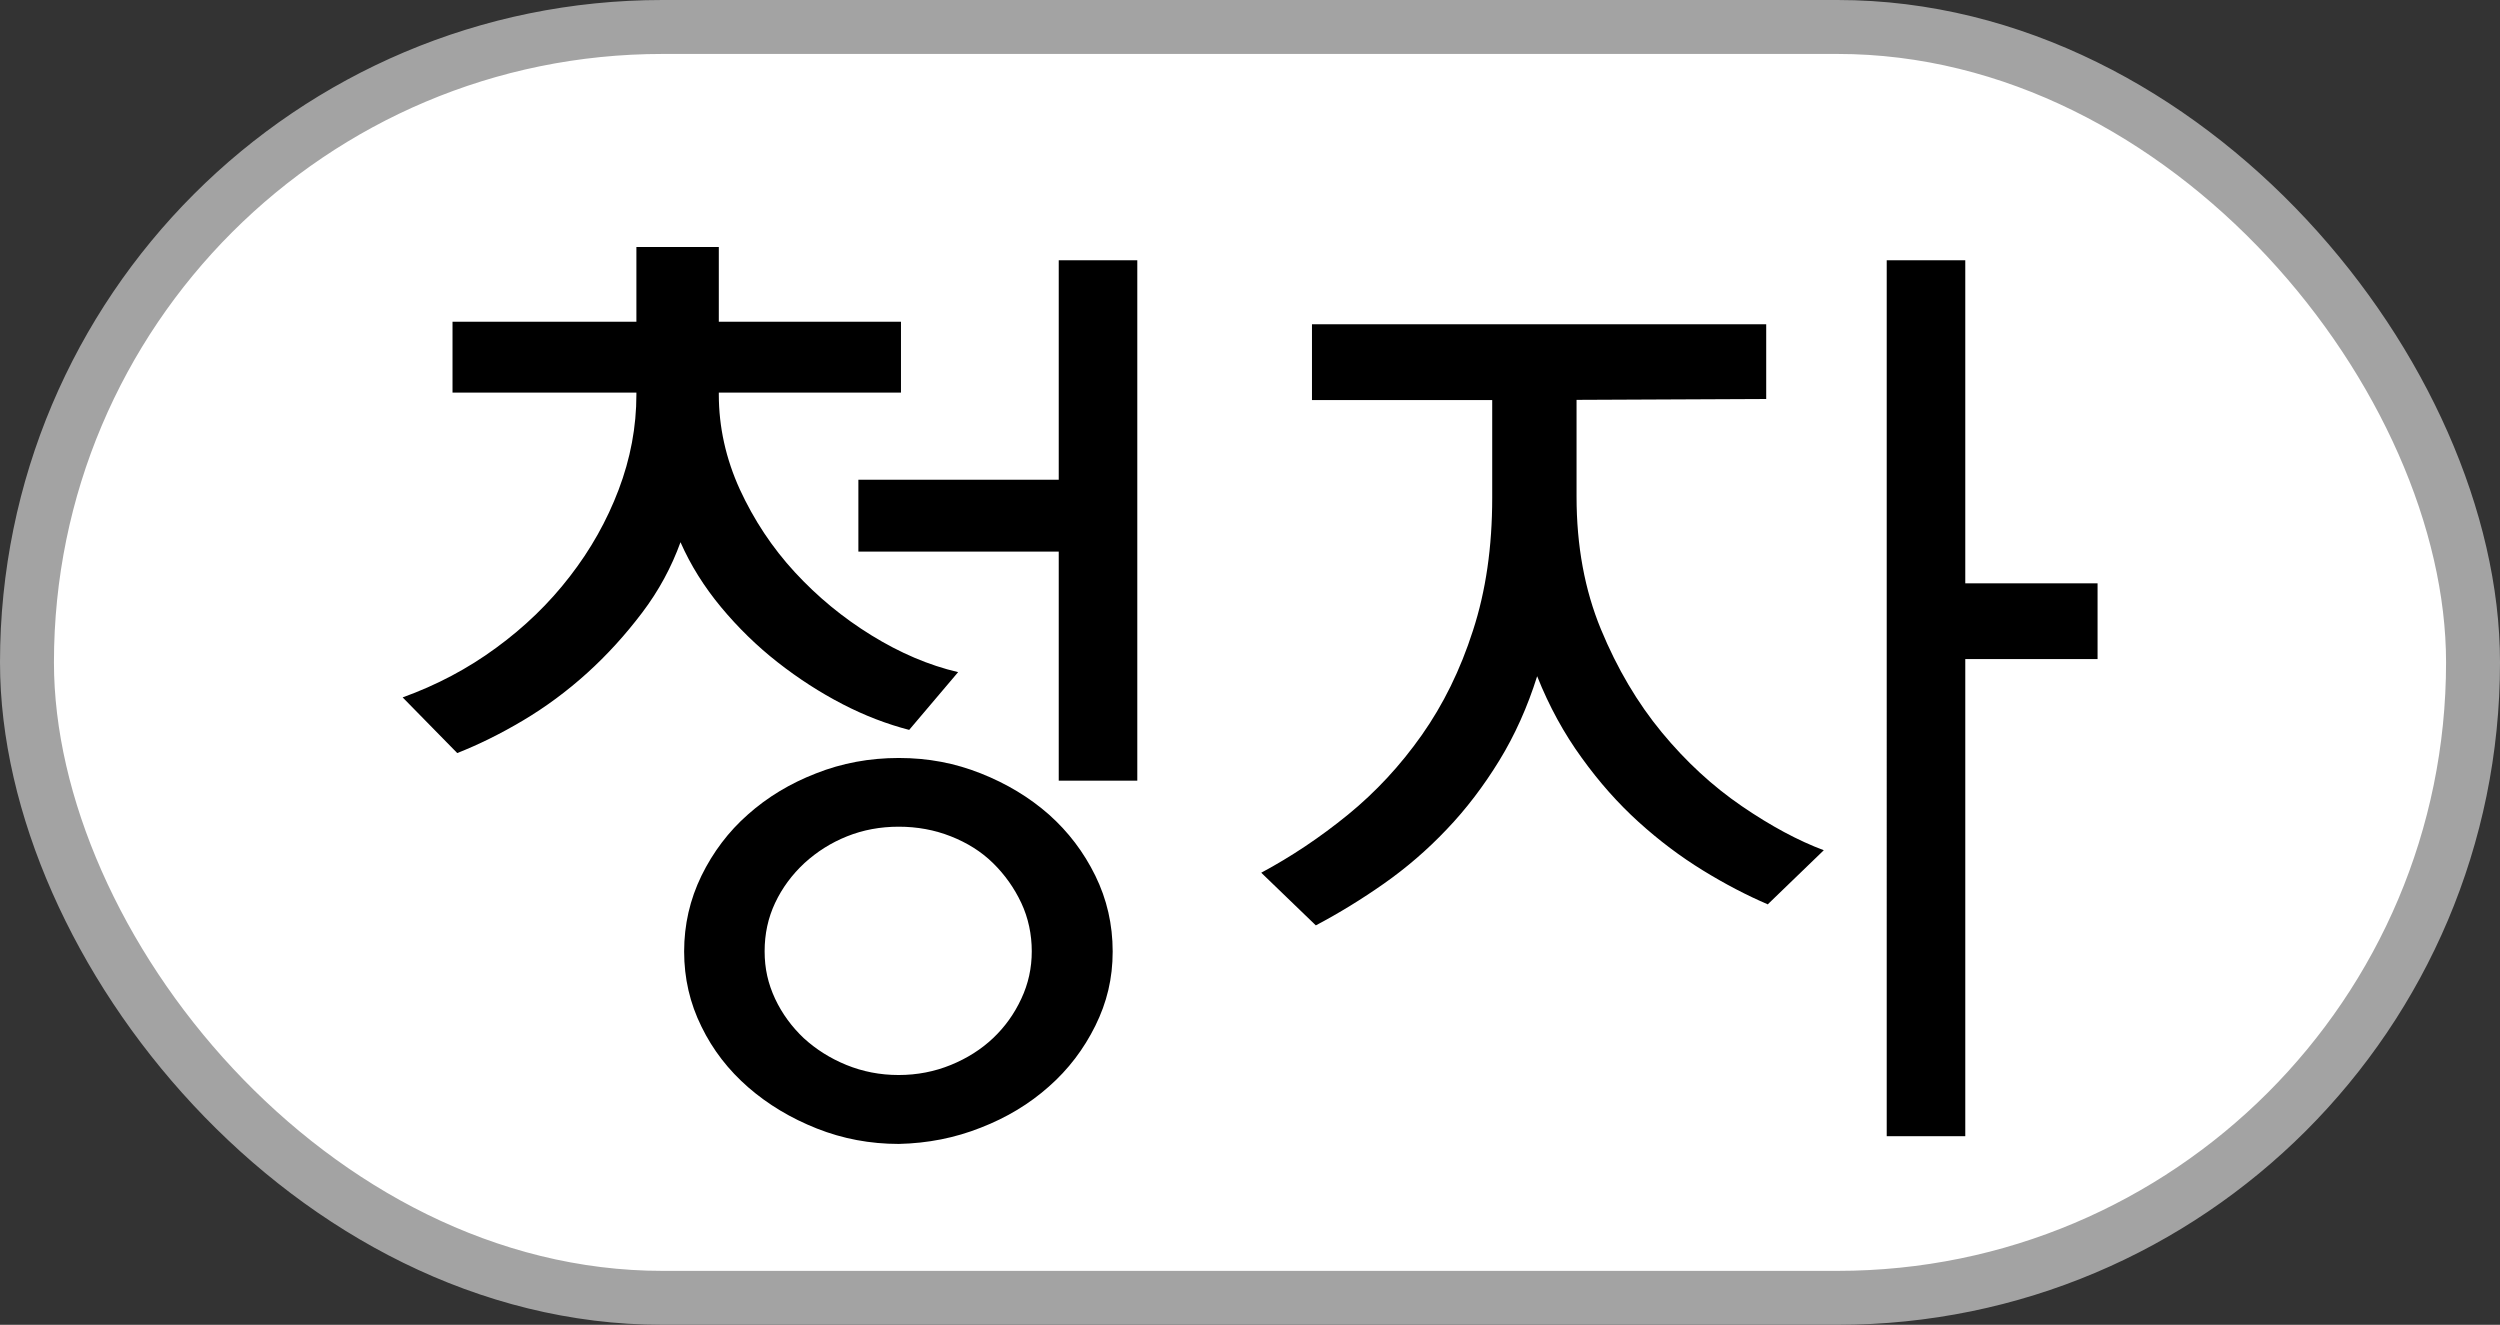 <?xml version="1.0" encoding="UTF-8"?>
<svg id="_레이어_2" data-name="레이어_2" xmlns="http://www.w3.org/2000/svg" viewBox="0 0 116.79 61.89">
  <rect x="0" y="0" width="116.79" height="61.89" fill="#333333" stroke="none"/>
  <defs>
    <style>
      .cls-1 {
        fill: #fff;
        stroke: #a3a3a3;
        stroke-linecap: round;
        stroke-linejoin: round;
        stroke-width: 2.52px;
      }
    </style>
  </defs>
  <g id="button">
    <g>
      <rect class="cls-1" x="1.26" y="1.26" width="114.27" height="59.37" rx="29.69" ry="29.69"/>
      <g>
        <path d="M42.48,34.1c-1.04-.27-2.09-.67-3.13-1.21-1.04-.54-2.05-1.19-3.02-1.95-.97-.76-1.85-1.62-2.64-2.57-.79-.95-1.43-1.97-1.9-3.04-.42,1.16-1.01,2.26-1.79,3.29-.78,1.03-1.63,1.97-2.57,2.82-.94.85-1.94,1.59-3,2.22-1.06.63-2.08,1.13-3.07,1.52l-2.55-2.6c1.58-.57,3.04-1.34,4.36-2.31,1.33-.97,2.48-2.08,3.45-3.34.97-1.25,1.73-2.6,2.28-4.05.55-1.45.83-2.93.83-4.45v-.09h-8.59v-3.31h8.59v-3.49h3.85v3.49h8.51v3.31h-8.51v.09c0,1.52.33,3,.98,4.43.66,1.43,1.51,2.72,2.57,3.87,1.06,1.15,2.25,2.13,3.58,2.95,1.33.82,2.68,1.4,4.05,1.72l-2.28,2.69ZM41.99,53.44c-1.34,0-2.62-.24-3.83-.72-1.21-.48-2.28-1.12-3.2-1.92-.93-.81-1.66-1.75-2.19-2.84-.54-1.09-.81-2.26-.81-3.51s.27-2.43.81-3.54c.54-1.1,1.26-2.06,2.17-2.86.91-.81,1.97-1.45,3.18-1.92,1.21-.48,2.5-.72,3.87-.72s2.62.24,3.83.72c1.21.48,2.27,1.12,3.18,1.92.91.81,1.63,1.76,2.17,2.86.54,1.1.81,2.28.81,3.54s-.27,2.38-.81,3.47c-.54,1.09-1.26,2.04-2.17,2.84-.91.81-1.97,1.45-3.18,1.92-1.21.48-2.48.73-3.83.76ZM41.99,38.62c-.87,0-1.67.15-2.42.45-.75.3-1.41.72-1.99,1.25-.58.54-1.04,1.16-1.37,1.86-.33.7-.49,1.45-.49,2.26s.16,1.51.49,2.22c.33.7.78,1.31,1.34,1.84.57.52,1.23.94,1.99,1.25.76.31,1.57.47,2.44.47s1.68-.16,2.44-.47c.76-.31,1.42-.73,1.97-1.25.55-.52.99-1.13,1.32-1.84.33-.7.49-1.44.49-2.22s-.16-1.56-.49-2.26c-.33-.7-.77-1.32-1.32-1.86-.55-.54-1.21-.95-1.97-1.25-.76-.3-1.57-.45-2.44-.45ZM49.46,36.47v-10.7h-9.36v-3.36h9.36v-10.25h3.67v24.31h-3.67Z"/>
        <path d="M82.59,42.25c-.98-.42-2-.95-3.04-1.59-1.04-.64-2.04-1.39-3-2.26-.96-.87-1.84-1.86-2.66-3-.82-1.13-1.52-2.4-2.08-3.81-.45,1.43-1.04,2.75-1.77,3.94-.73,1.19-1.55,2.27-2.46,3.22-.91.96-1.89,1.8-2.93,2.53-1.04.73-2.1,1.38-3.18,1.95l-2.55-2.46c1.4-.75,2.75-1.65,4.05-2.71,1.3-1.06,2.45-2.3,3.45-3.72,1-1.42,1.8-3.04,2.39-4.88.6-1.84.9-3.9.9-6.2v-4.57h-8.42v-3.54h21.22v3.49l-8.86.04v4.52c0,2.3.38,4.36,1.14,6.2.76,1.84,1.71,3.44,2.84,4.81,1.13,1.37,2.38,2.52,3.74,3.45,1.36.93,2.63,1.61,3.83,2.06l-2.6,2.51ZM91.81,30.79v22.29h-3.67V12.16h3.67v15.09h6.18v3.54h-6.18Z"/>
      </g>
    </g>
  </g>
</svg>